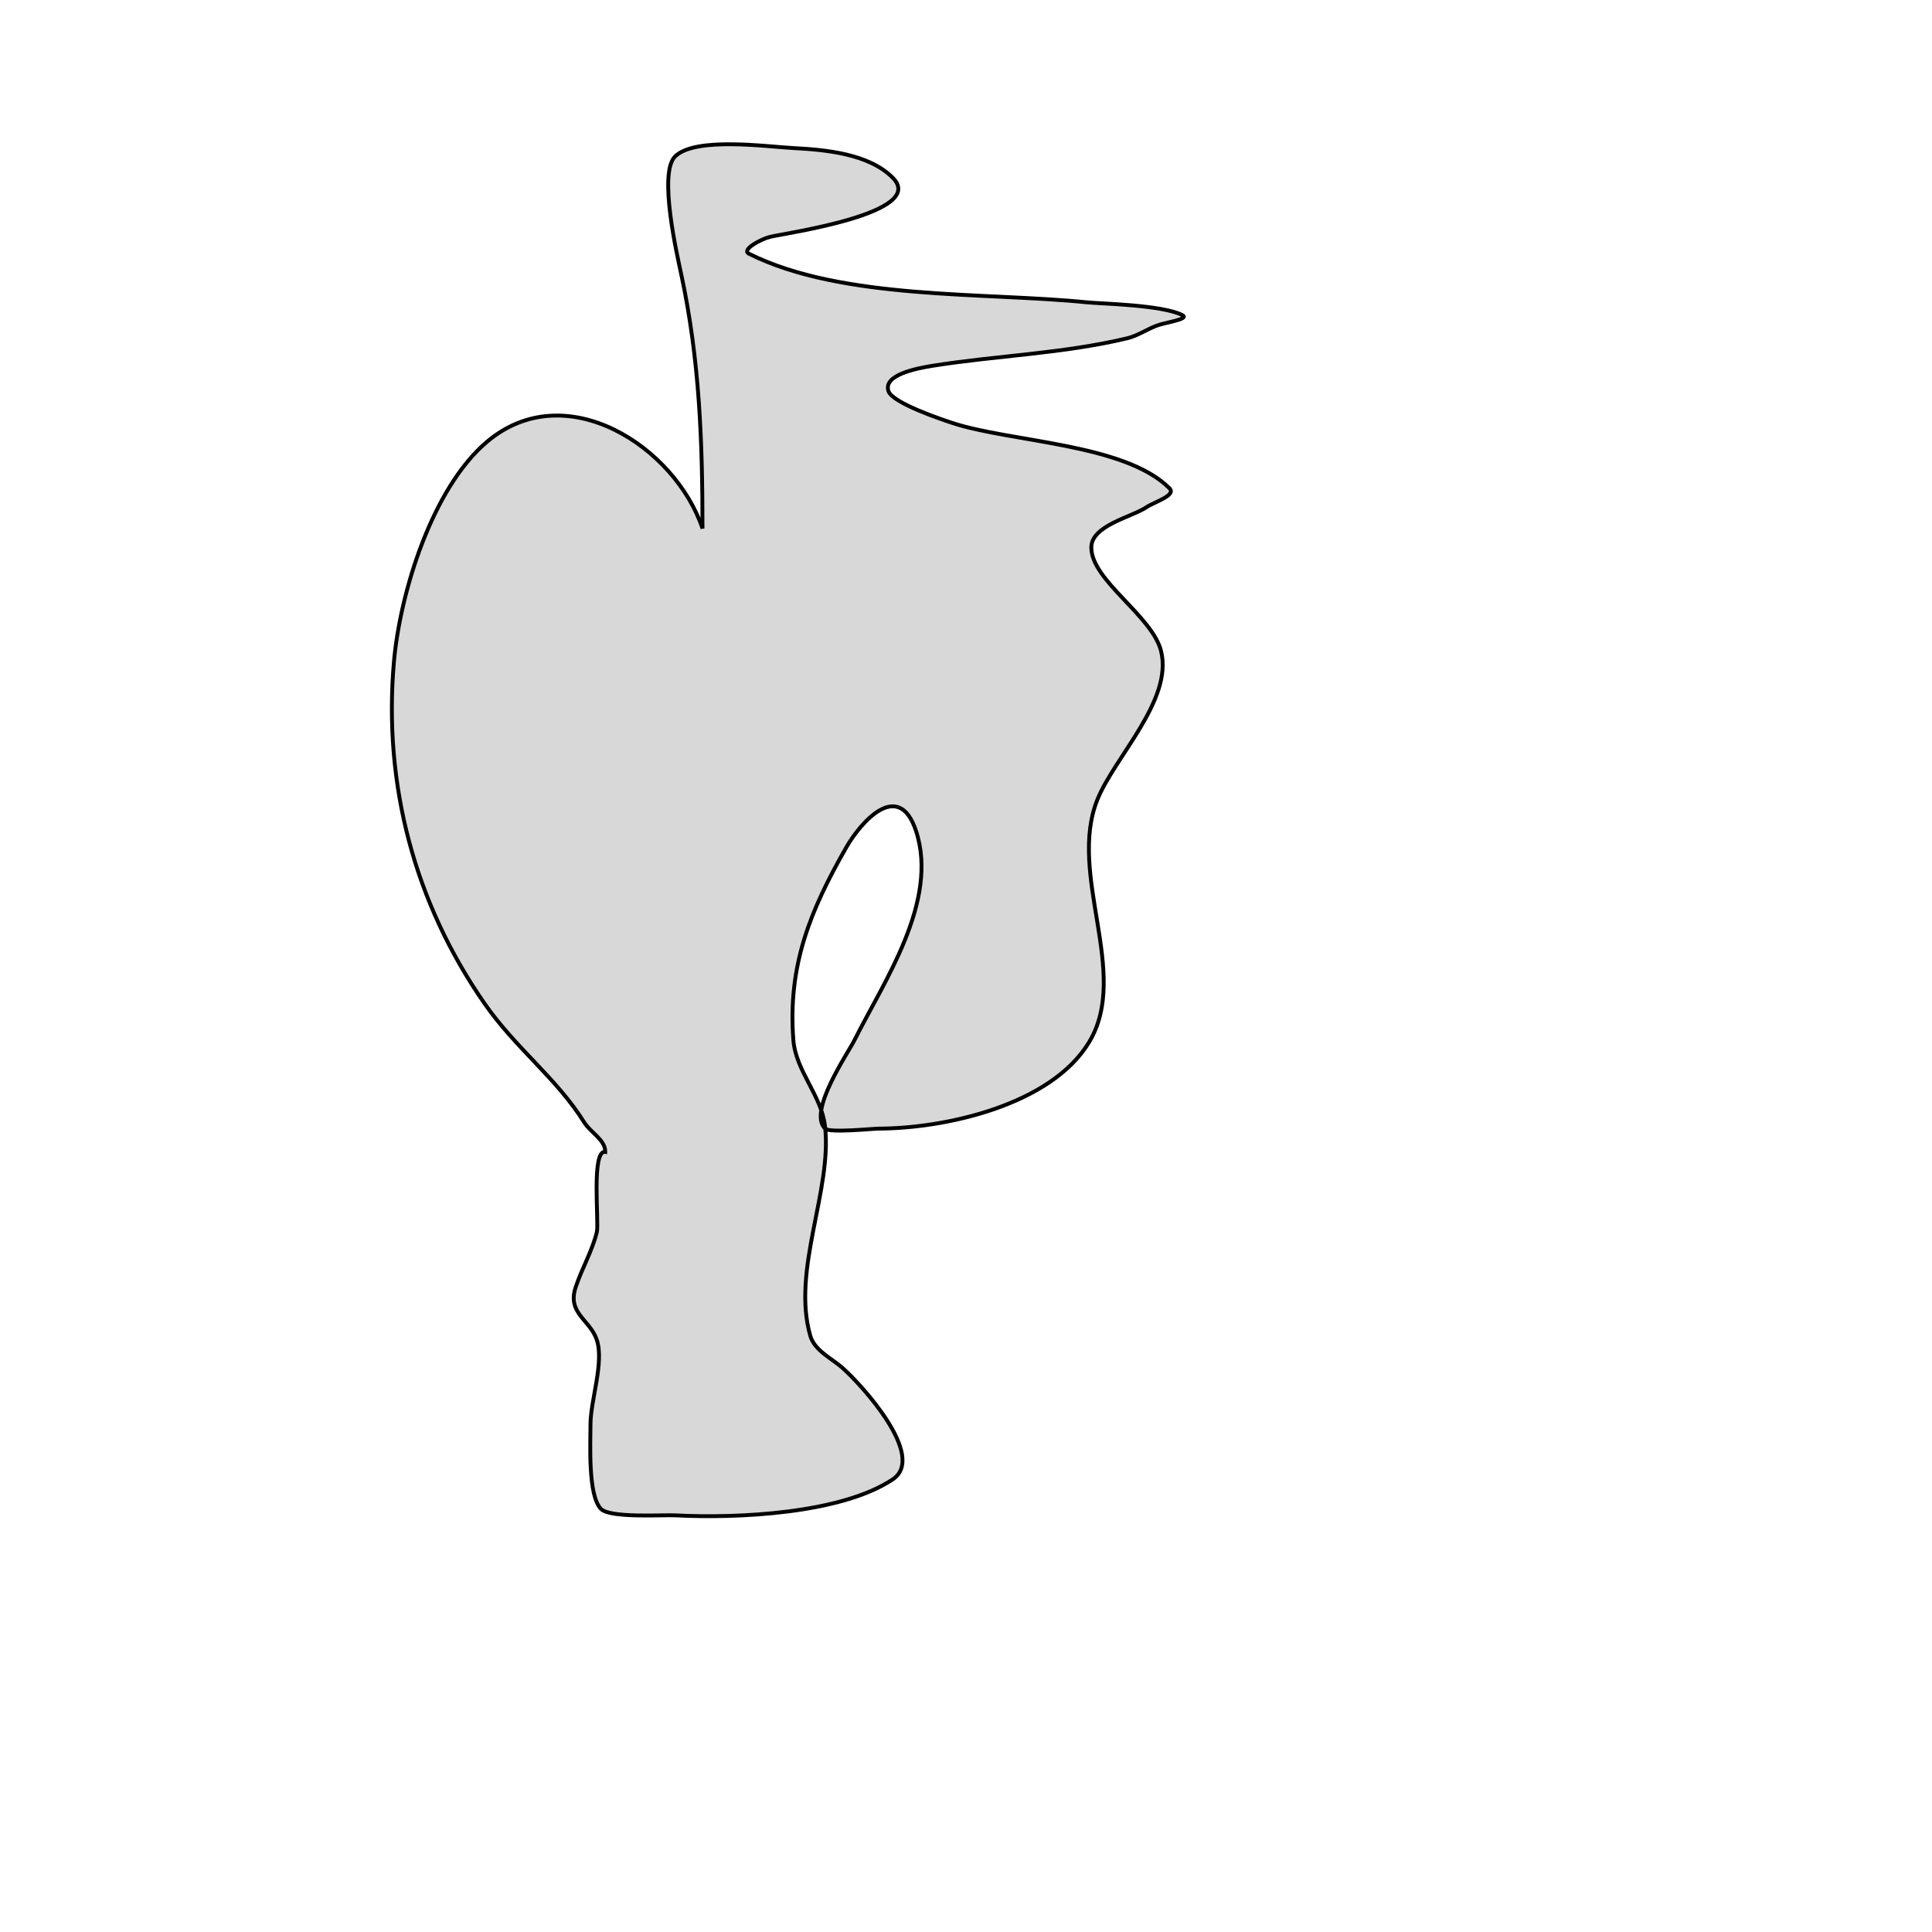 <?xml version="1.0" encoding="utf-8"?>
<svg viewBox="0 0 500 500" xmlns="http://www.w3.org/2000/svg">
  <path style="fill: rgb(216, 216, 216); stroke: rgb(0, 0, 0);" d="M 181.803 136.764 C 174.776 115.684 146.411 97.086 126.019 114.341 C 111.758 126.409 103.516 153.536 101.955 171.219 C 99.162 202.881 107.231 233.645 125.472 259.817 C 133.495 271.328 144.065 279.065 151.176 290.444 C 152.839 293.103 156.645 294.964 156.645 298.1 C 152.952 297.553 155.07 316.431 154.458 318.882 C 153.201 323.911 150.623 328.2 148.989 333.102 C 146.717 339.917 152.693 341.482 154.458 346.774 C 156.394 352.582 152.817 362.435 152.817 368.651 C 152.817 373.482 152.109 387.085 155.552 390.527 C 157.959 392.933 171.714 392.01 174.693 392.167 C 190.954 393.023 217.745 391.722 231.023 382.87 C 239.977 376.901 222.832 358.202 217.898 353.884 C 215.24 351.558 210.791 349.519 209.694 345.681 C 204.814 328.599 215.374 308.199 213.523 291.537 C 212.627 283.472 205.946 277.261 205.319 269.114 C 203.841 249.894 209.663 235.672 218.992 219.346 C 222.781 212.714 232.572 201.569 237.039 214.971 C 243.12 233.214 228.637 254.198 221.179 269.114 C 219.388 272.697 209.037 287.598 213.523 292.084 C 214.689 293.251 226.049 292.084 227.195 292.084 C 244.571 292.084 272.074 286.013 281.885 269.661 C 292.645 251.728 276.079 226.307 284.073 206.768 C 288.529 195.873 303.637 181.113 300.48 168.484 C 298.195 159.344 282.432 150.228 282.432 141.686 C 282.432 135.992 292.842 133.835 296.651 131.295 C 298.807 129.858 304.499 128.205 302.667 126.373 C 291.018 114.724 261.392 114.438 246.337 109.419 C 244.234 108.718 230.98 104.366 229.93 101.216 C 228.535 97.033 237.06 95.345 241.415 94.653 C 258.058 92.005 275.093 91.521 291.729 87.543 C 294.43 86.897 296.786 85.237 299.386 84.262 C 301.605 83.429 308.068 82.587 305.948 81.527 C 300.665 78.885 285.032 78.62 281.338 78.246 C 255.017 75.575 217.985 77.742 193.834 65.667 C 191.746 64.623 197.032 61.832 199.303 61.292 C 203.508 60.291 240.169 55.124 231.023 45.978 C 224.791 39.746 213.611 38.758 205.319 38.322 C 198.515 37.964 179.88 35.322 174.693 40.509 C 170.354 44.848 175.243 66.046 176.334 71.136 C 181.049 93.14 181.801 114.303 181.803 136.764 Z"/>
</svg>